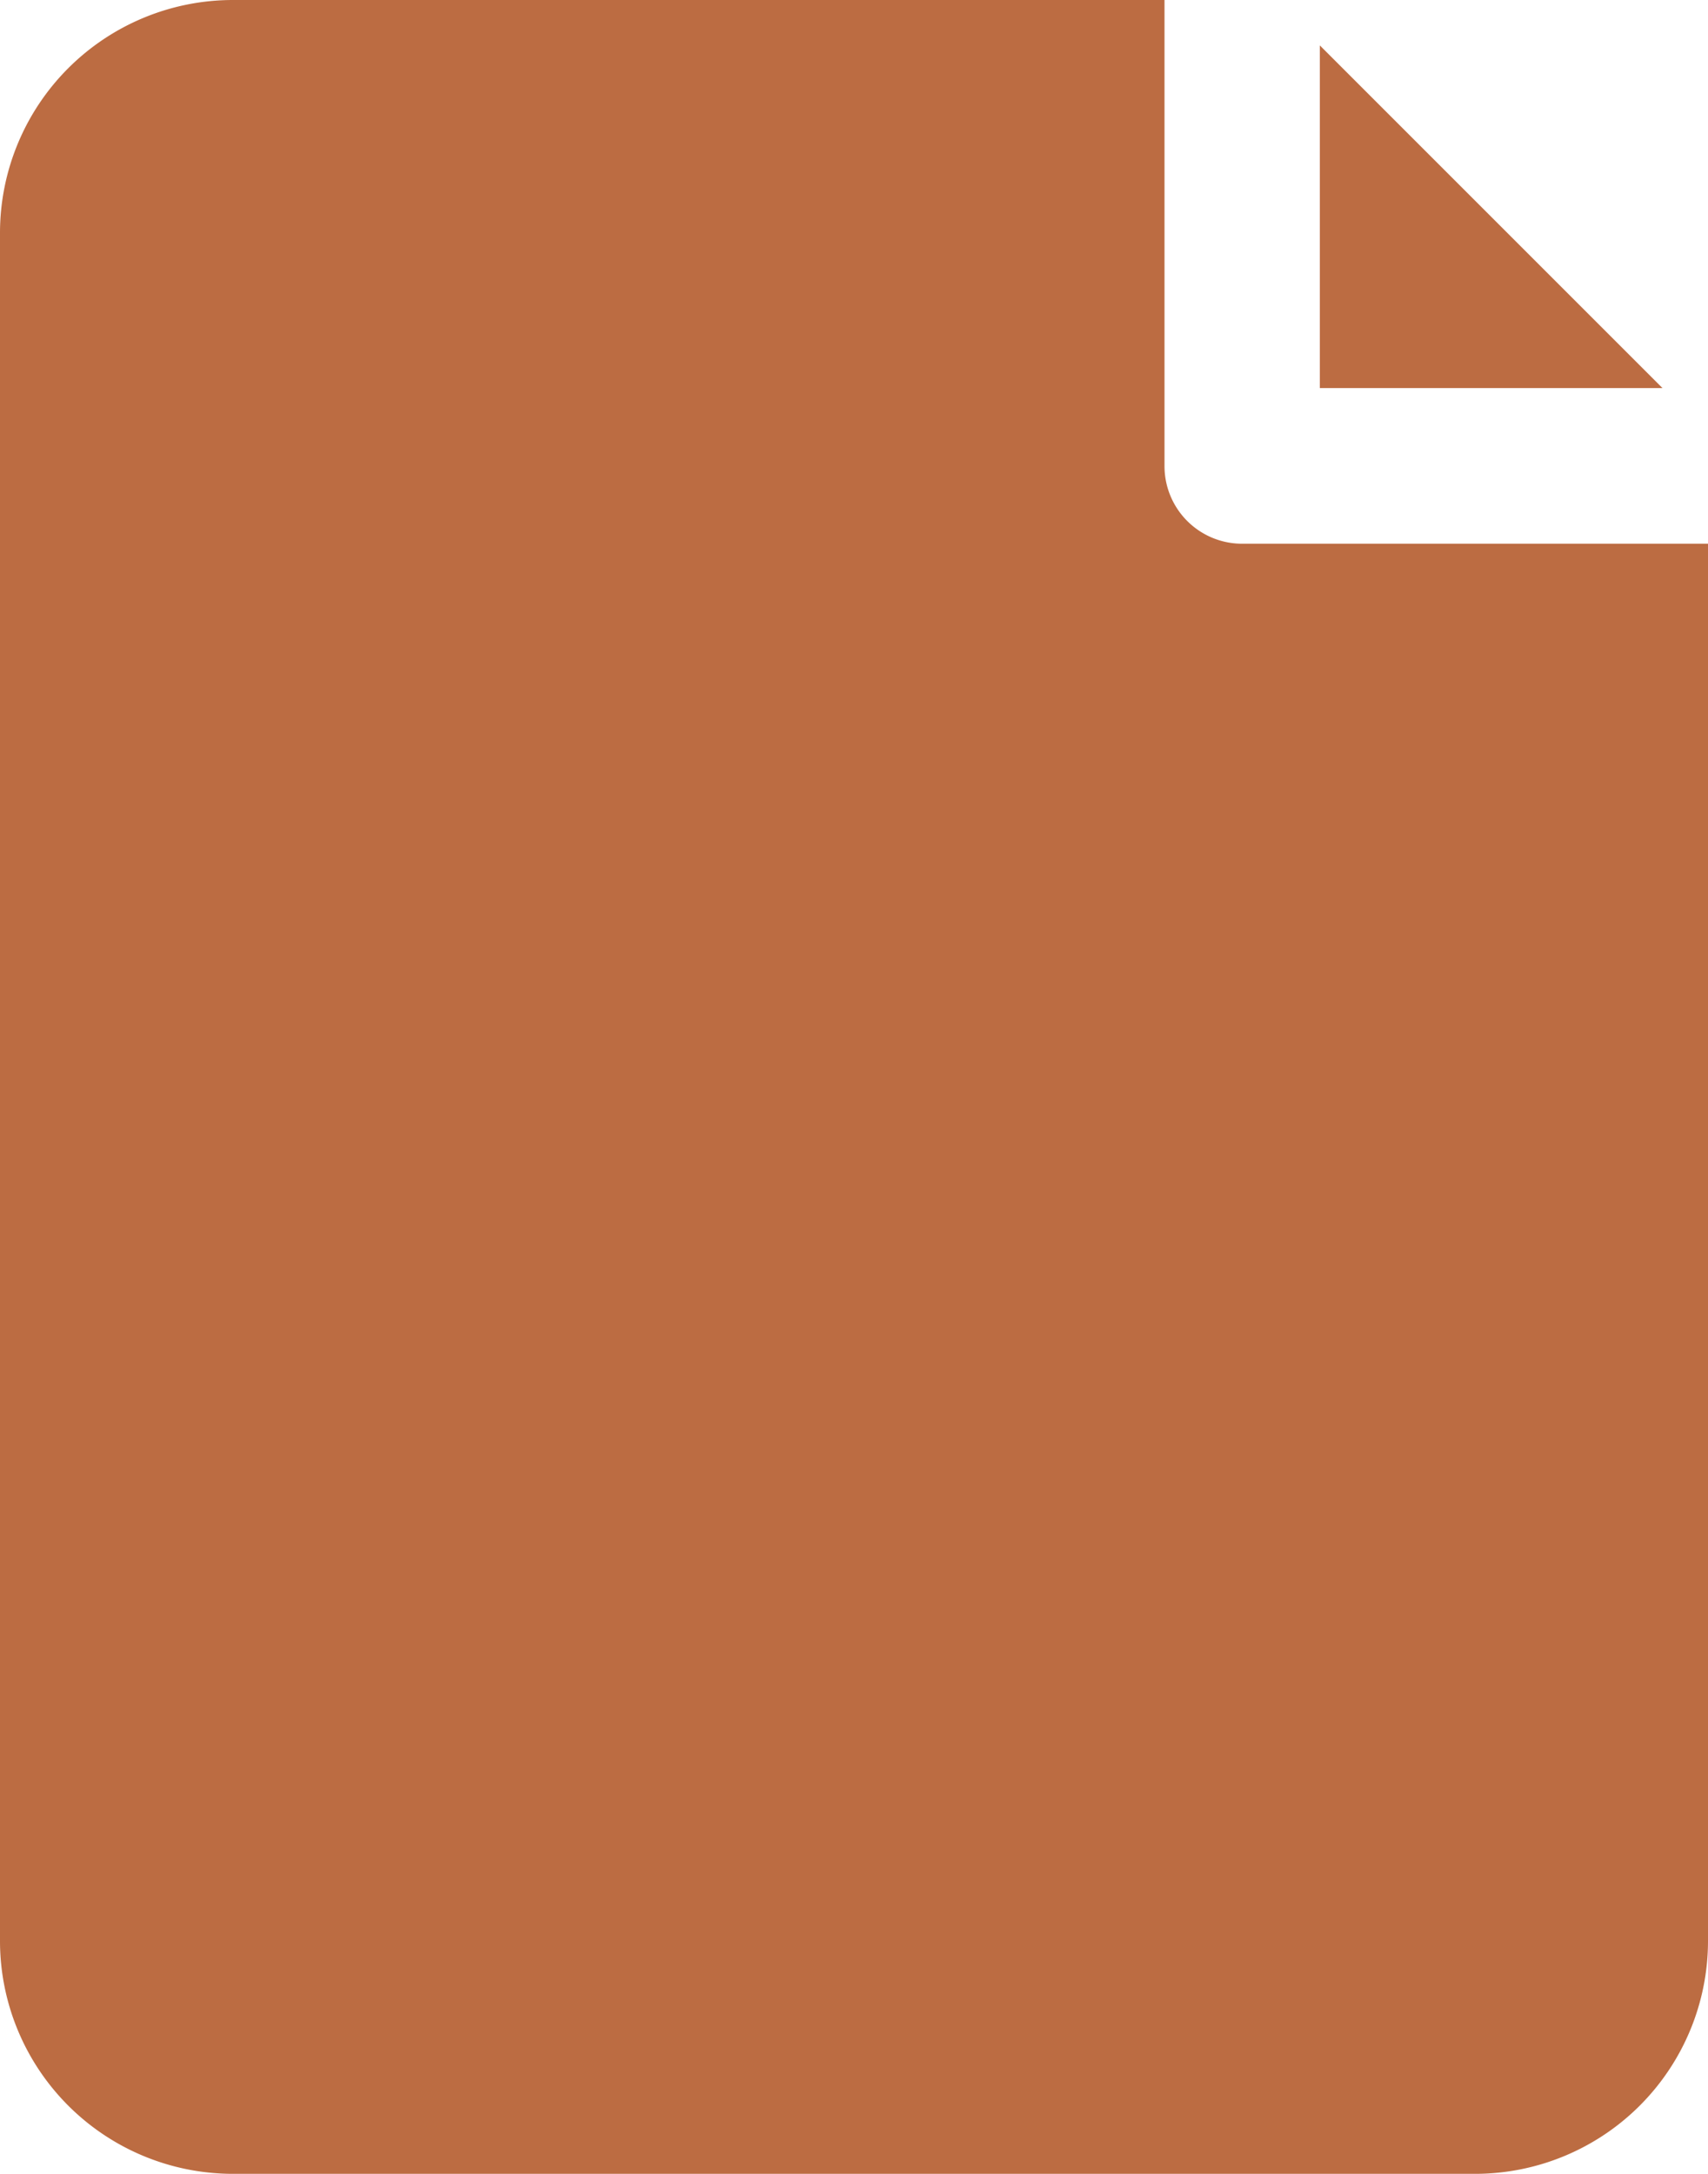 <svg xmlns="http://www.w3.org/2000/svg" width="16.021" height="20.39" viewBox="0 0 16.021 20.39"><defs><style>.a{fill:#bc6c42;}</style></defs><g transform="translate(-36 -490)"><g transform="translate(0 -33)"><g transform="translate(36 523)"><path class="a" d="M62.851,5.1a.728.728,0,0,1-.728-.728V0H53.385A2.185,2.185,0,0,0,51.2,2.185V18.205a2.185,2.185,0,0,0,2.185,2.185H65.036a2.185,2.185,0,0,0,2.185-2.185V5.1H62.851Z" transform="translate(-51.2)"/></g><g transform="translate(48.38 523.427)"><g transform="translate(0)"><path class="a" d="M341.333,10v3.214h3.214Z" transform="translate(-341.333 -10.001)"/></g></g></g></g></svg>